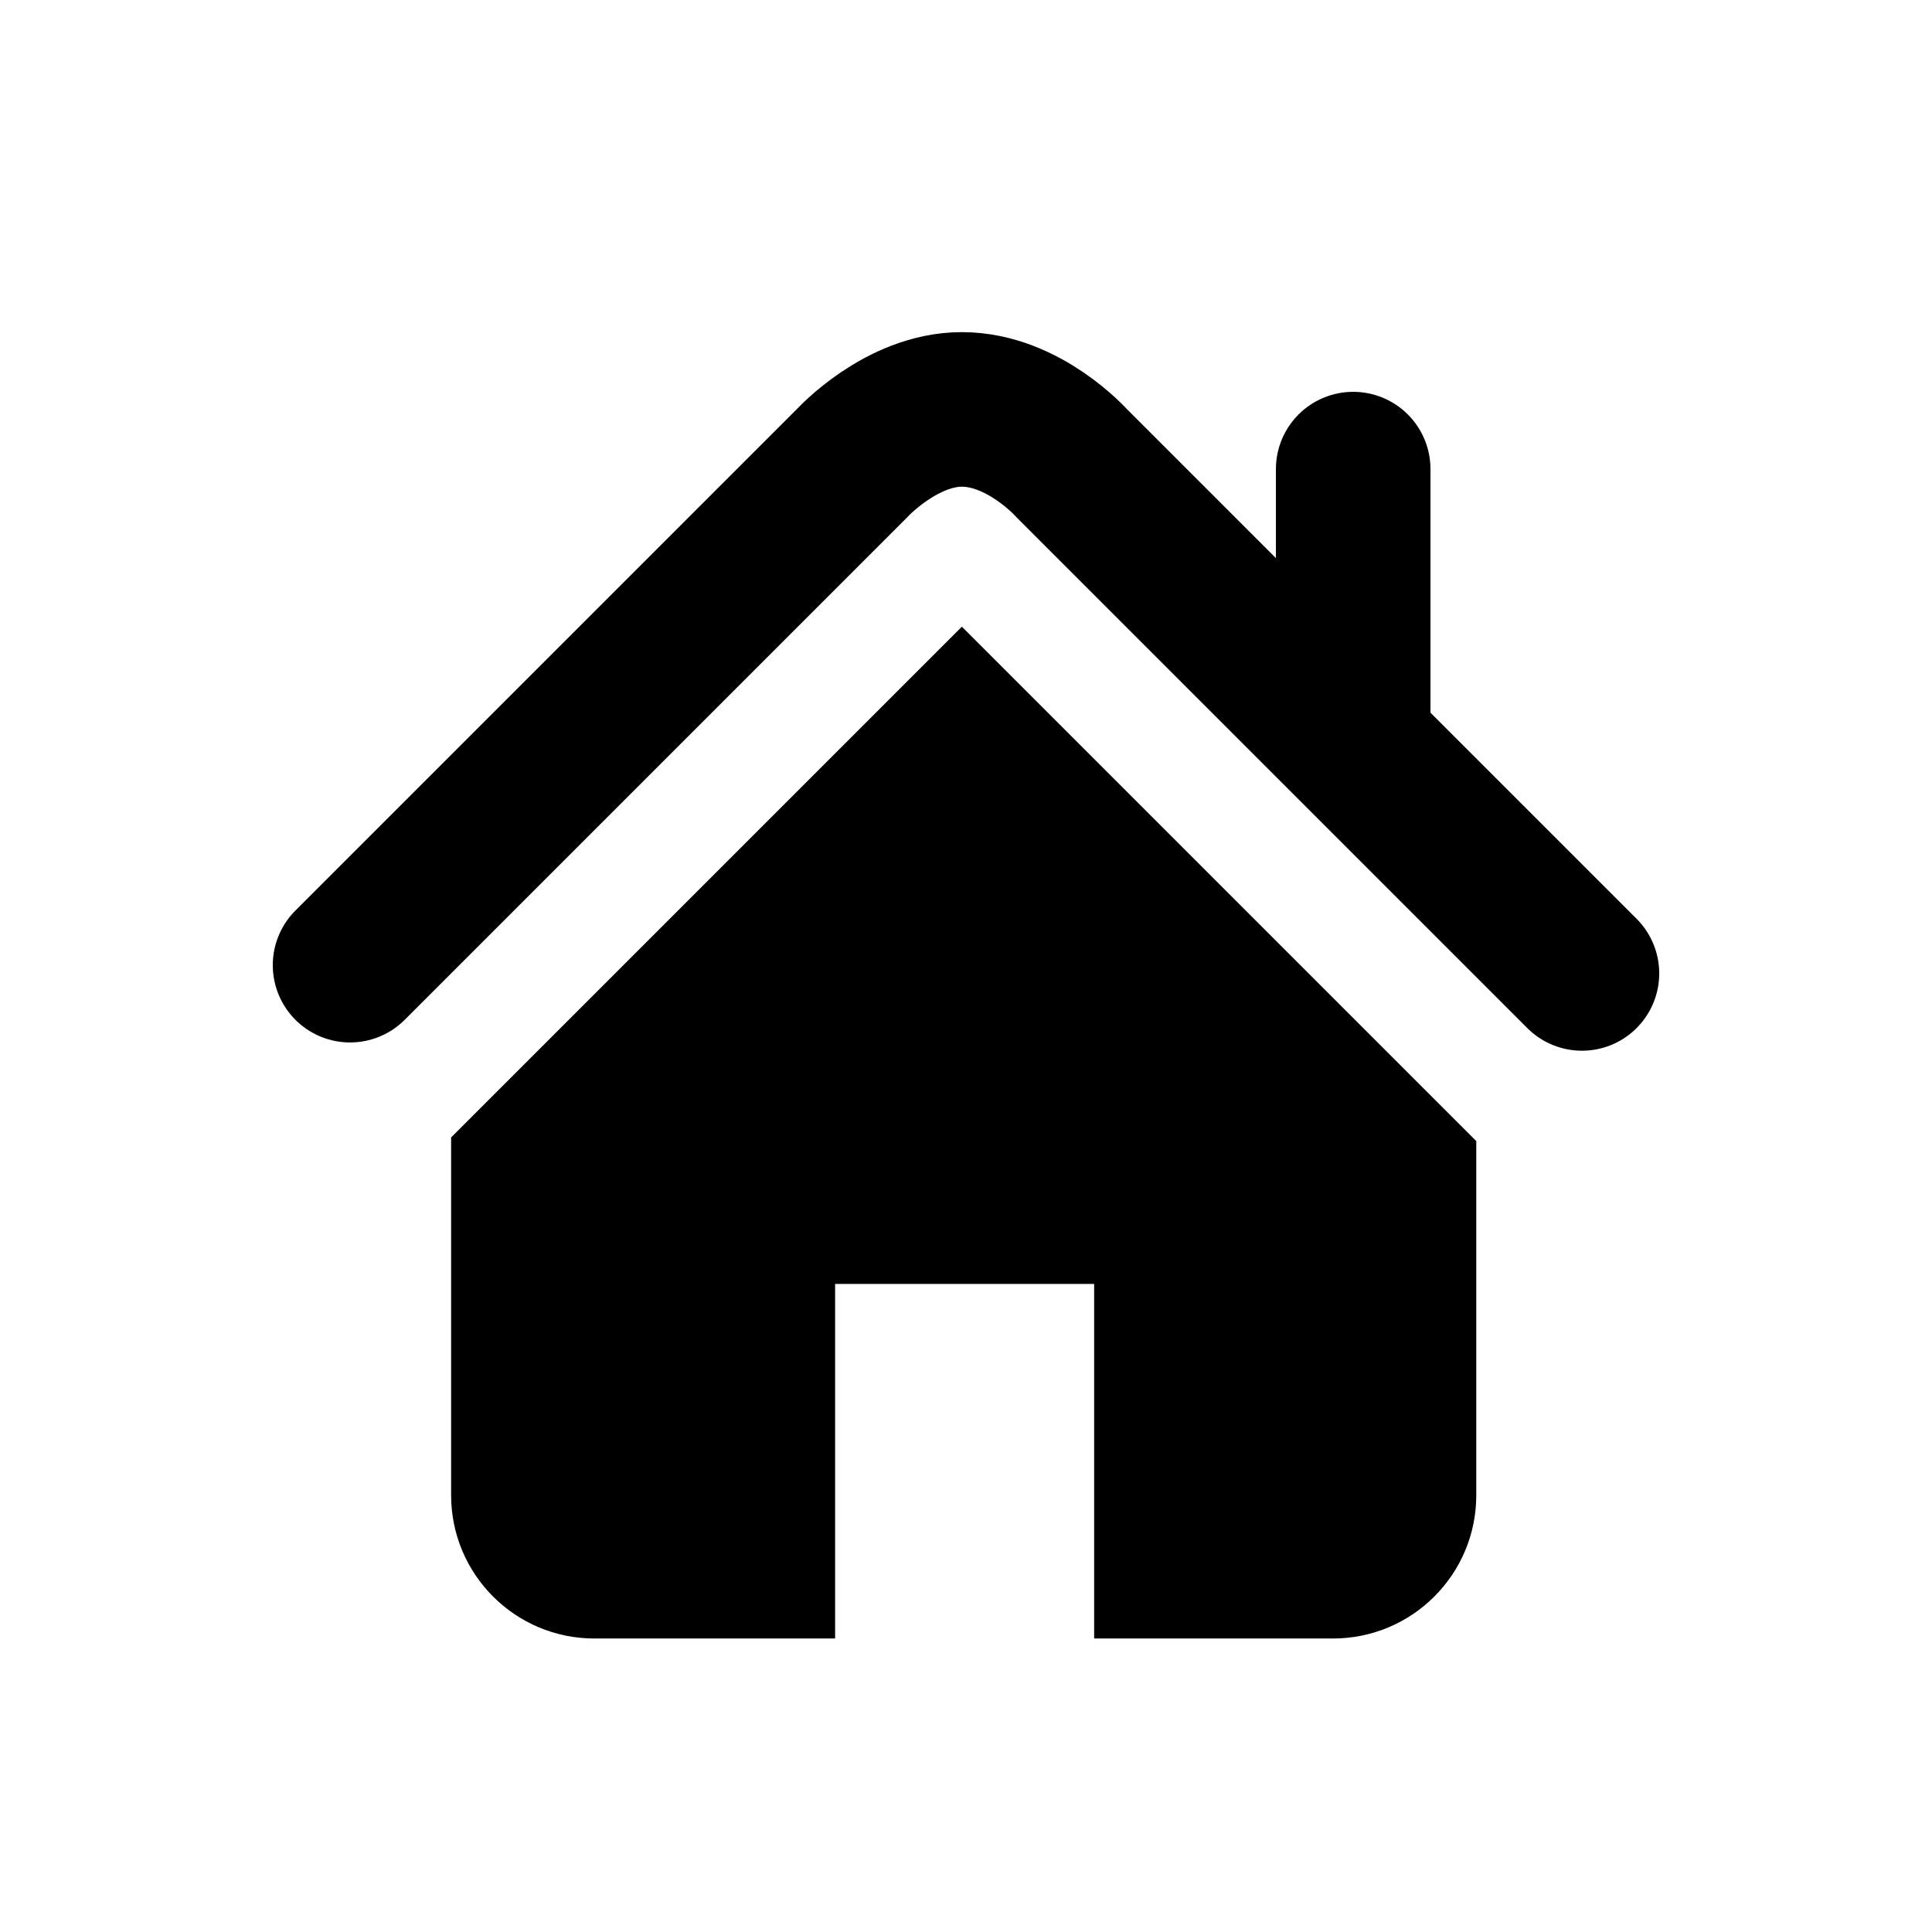 <?xml version="1.0" encoding="utf-8"?>
<!-- Generator: Adobe Illustrator 16.2.0, SVG Export Plug-In . SVG Version: 6.00 Build 0)  -->
<!DOCTYPE svg PUBLIC "-//W3C//DTD SVG 1.1//EN" "http://www.w3.org/Graphics/SVG/1.1/DTD/svg11.dtd">
<svg version="1.1" id="Layer_2" xmlns="http://www.w3.org/2000/svg" xmlns:xlink="http://www.w3.org/1999/xlink" x="0px" y="0px" viewBox="0 0 100 100" enable-background="new 0 0 100 100" xml:space="preserve">
<g>
	<path fill="none" stroke="#000000" stroke-width="8" stroke-linecap="round" stroke-linejoin="round" stroke-miterlimit="10" d="M18.119,49.957l26.009-26.009c0,0,2.534-2.757,5.658-2.757c3.206,0,5.681,2.78,5.681,2.78l26.414,26.414"/>	
	<line fill="none" stroke="#000000" stroke-width="8" stroke-linecap="round" stroke-miterlimit="10" x1="70.041" y1="24.281" x2="70.041" y2="36.977"/>
	<path d="M49.786,32.437L23.35,58.873v18.52c0,4.096,3.32,7.416,7.417,7.416h12.458V66.455h13.408v18.354h12.361 c4.098,0,7.418-3.32,7.418-7.416v-18.33L49.786,32.437z" fill="#000"/>
</g>
</svg>
